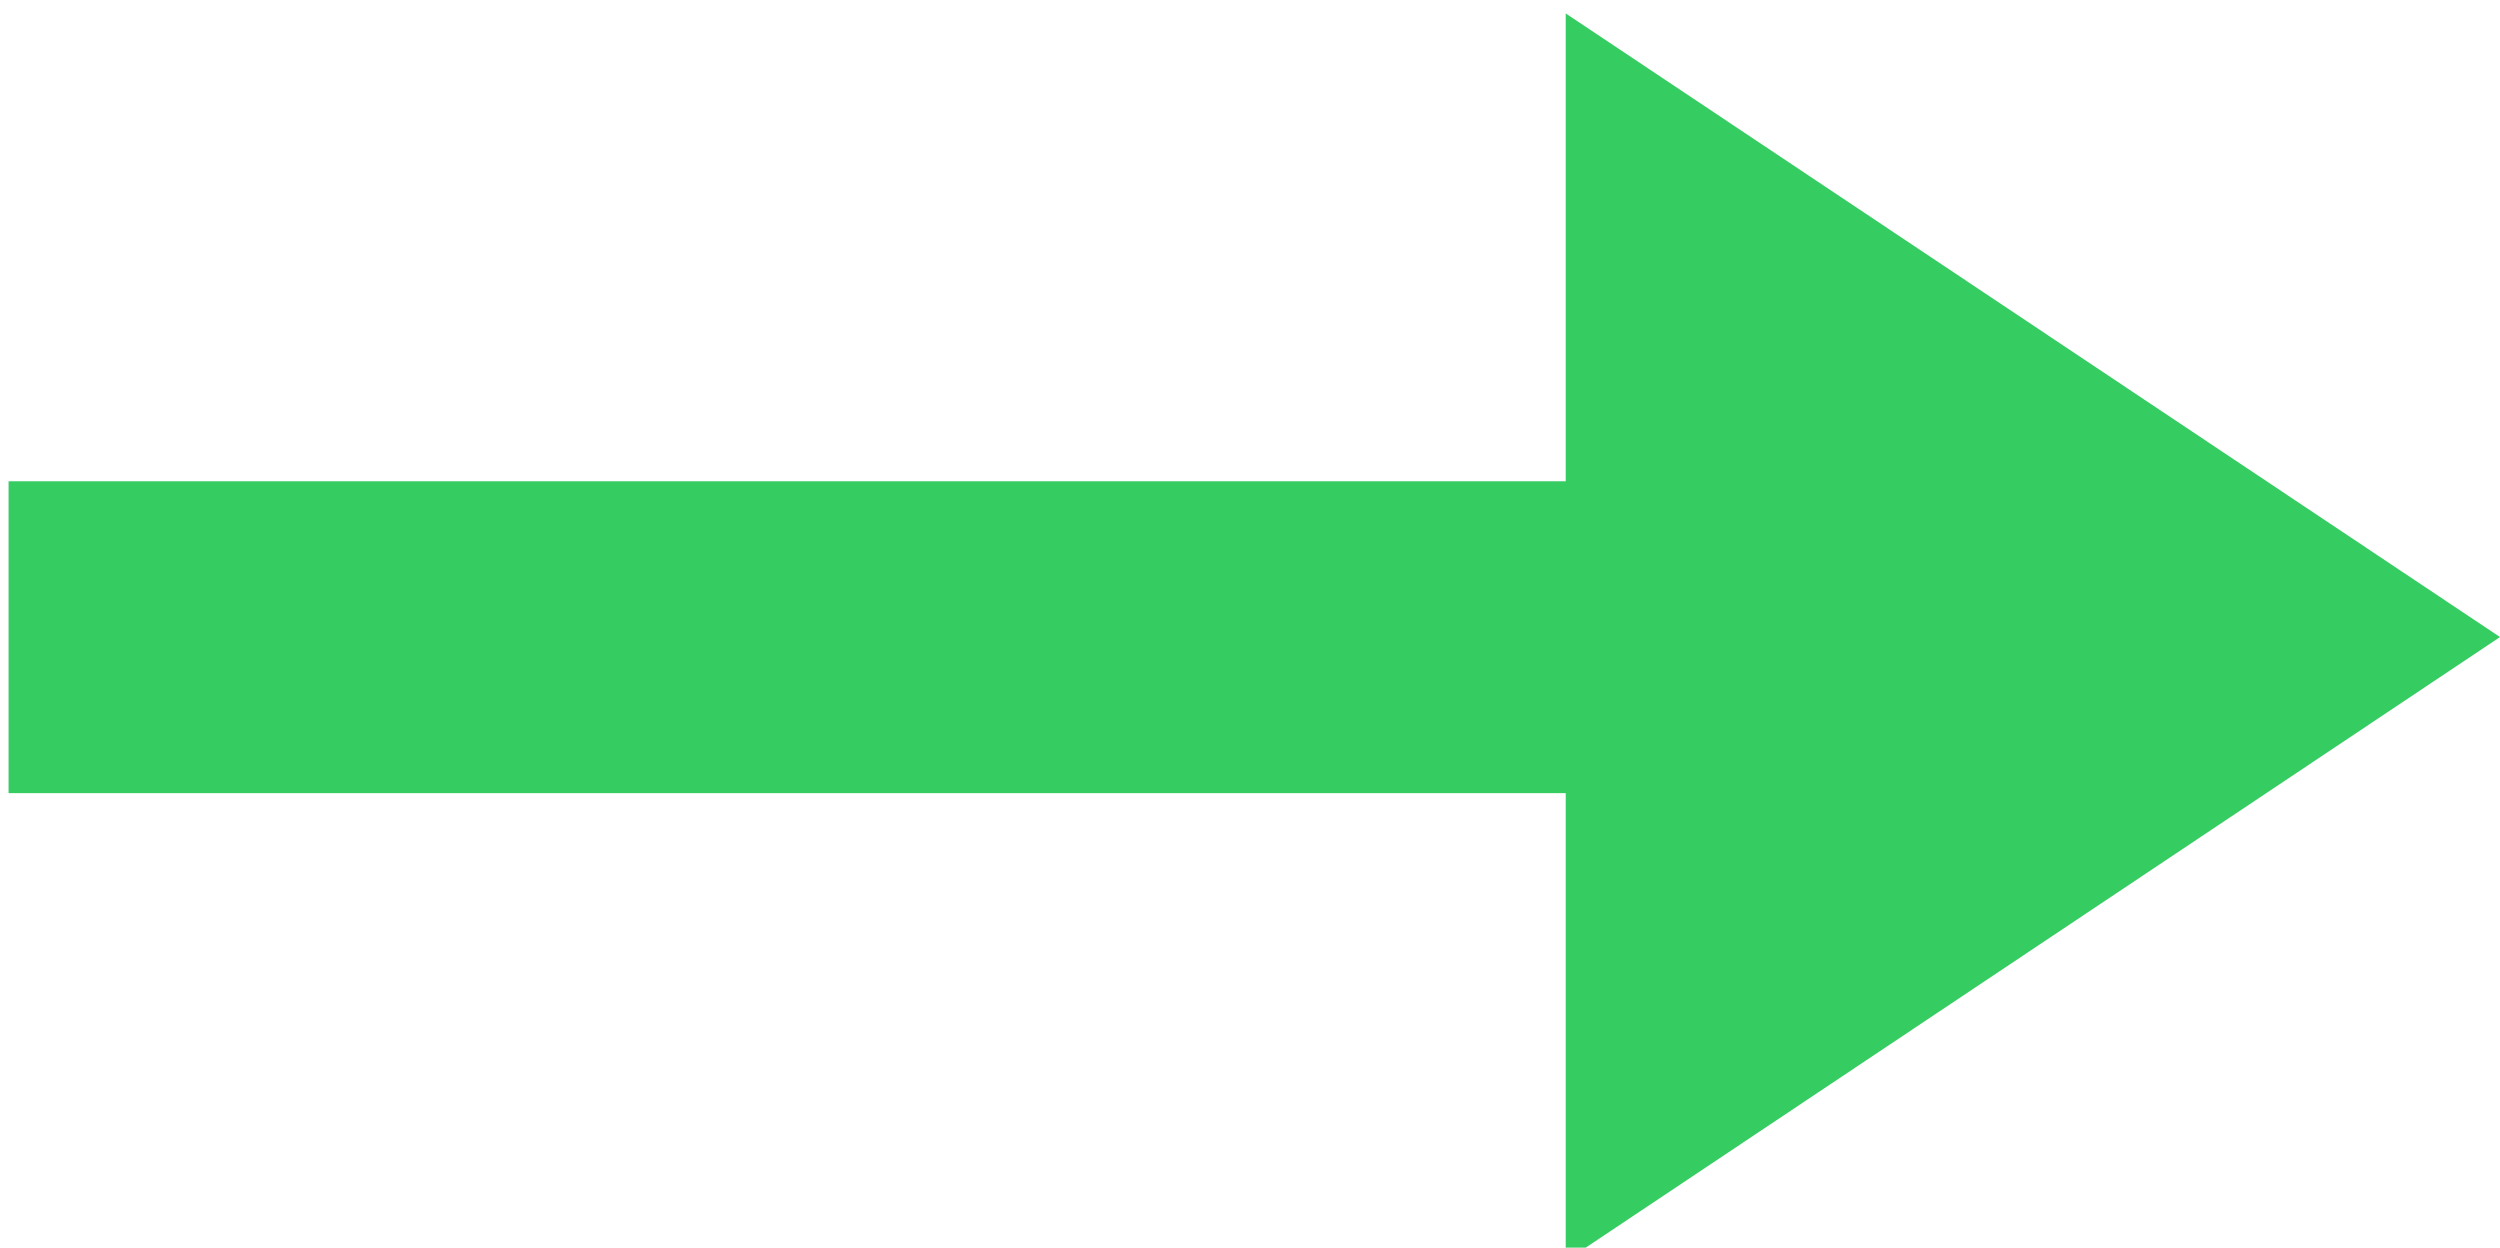 <?xml version="1.0" encoding="utf-8"?>
<!-- Generator: Adobe Illustrator 16.0.0, SVG Export Plug-In . SVG Version: 6.00 Build 0)  -->
<!DOCTYPE svg PUBLIC "-//W3C//DTD SVG 1.1//EN" "http://www.w3.org/Graphics/SVG/1.1/DTD/svg11.dtd">
<svg version="1.1" id="Arrow_1_" xmlns="http://www.w3.org/2000/svg" xmlns:xlink="http://www.w3.org/1999/xlink" x="0px" y="0px"
	 width="16.031px" height="8px" viewBox="0 0 16.031 8" enable-background="new 0 0 16.031 8" xml:space="preserve">
<g id="Arrow">
	<g>
		<polygon fill-rule="evenodd" clip-rule="evenodd" fill="#35CC62" points="16.031,4.085 10.04,0.086 10.04,3.086 0.055,3.086 
			0.055,5.086 10.04,5.086 10.04,8.086 		"/>
	</g>
</g>
</svg>
